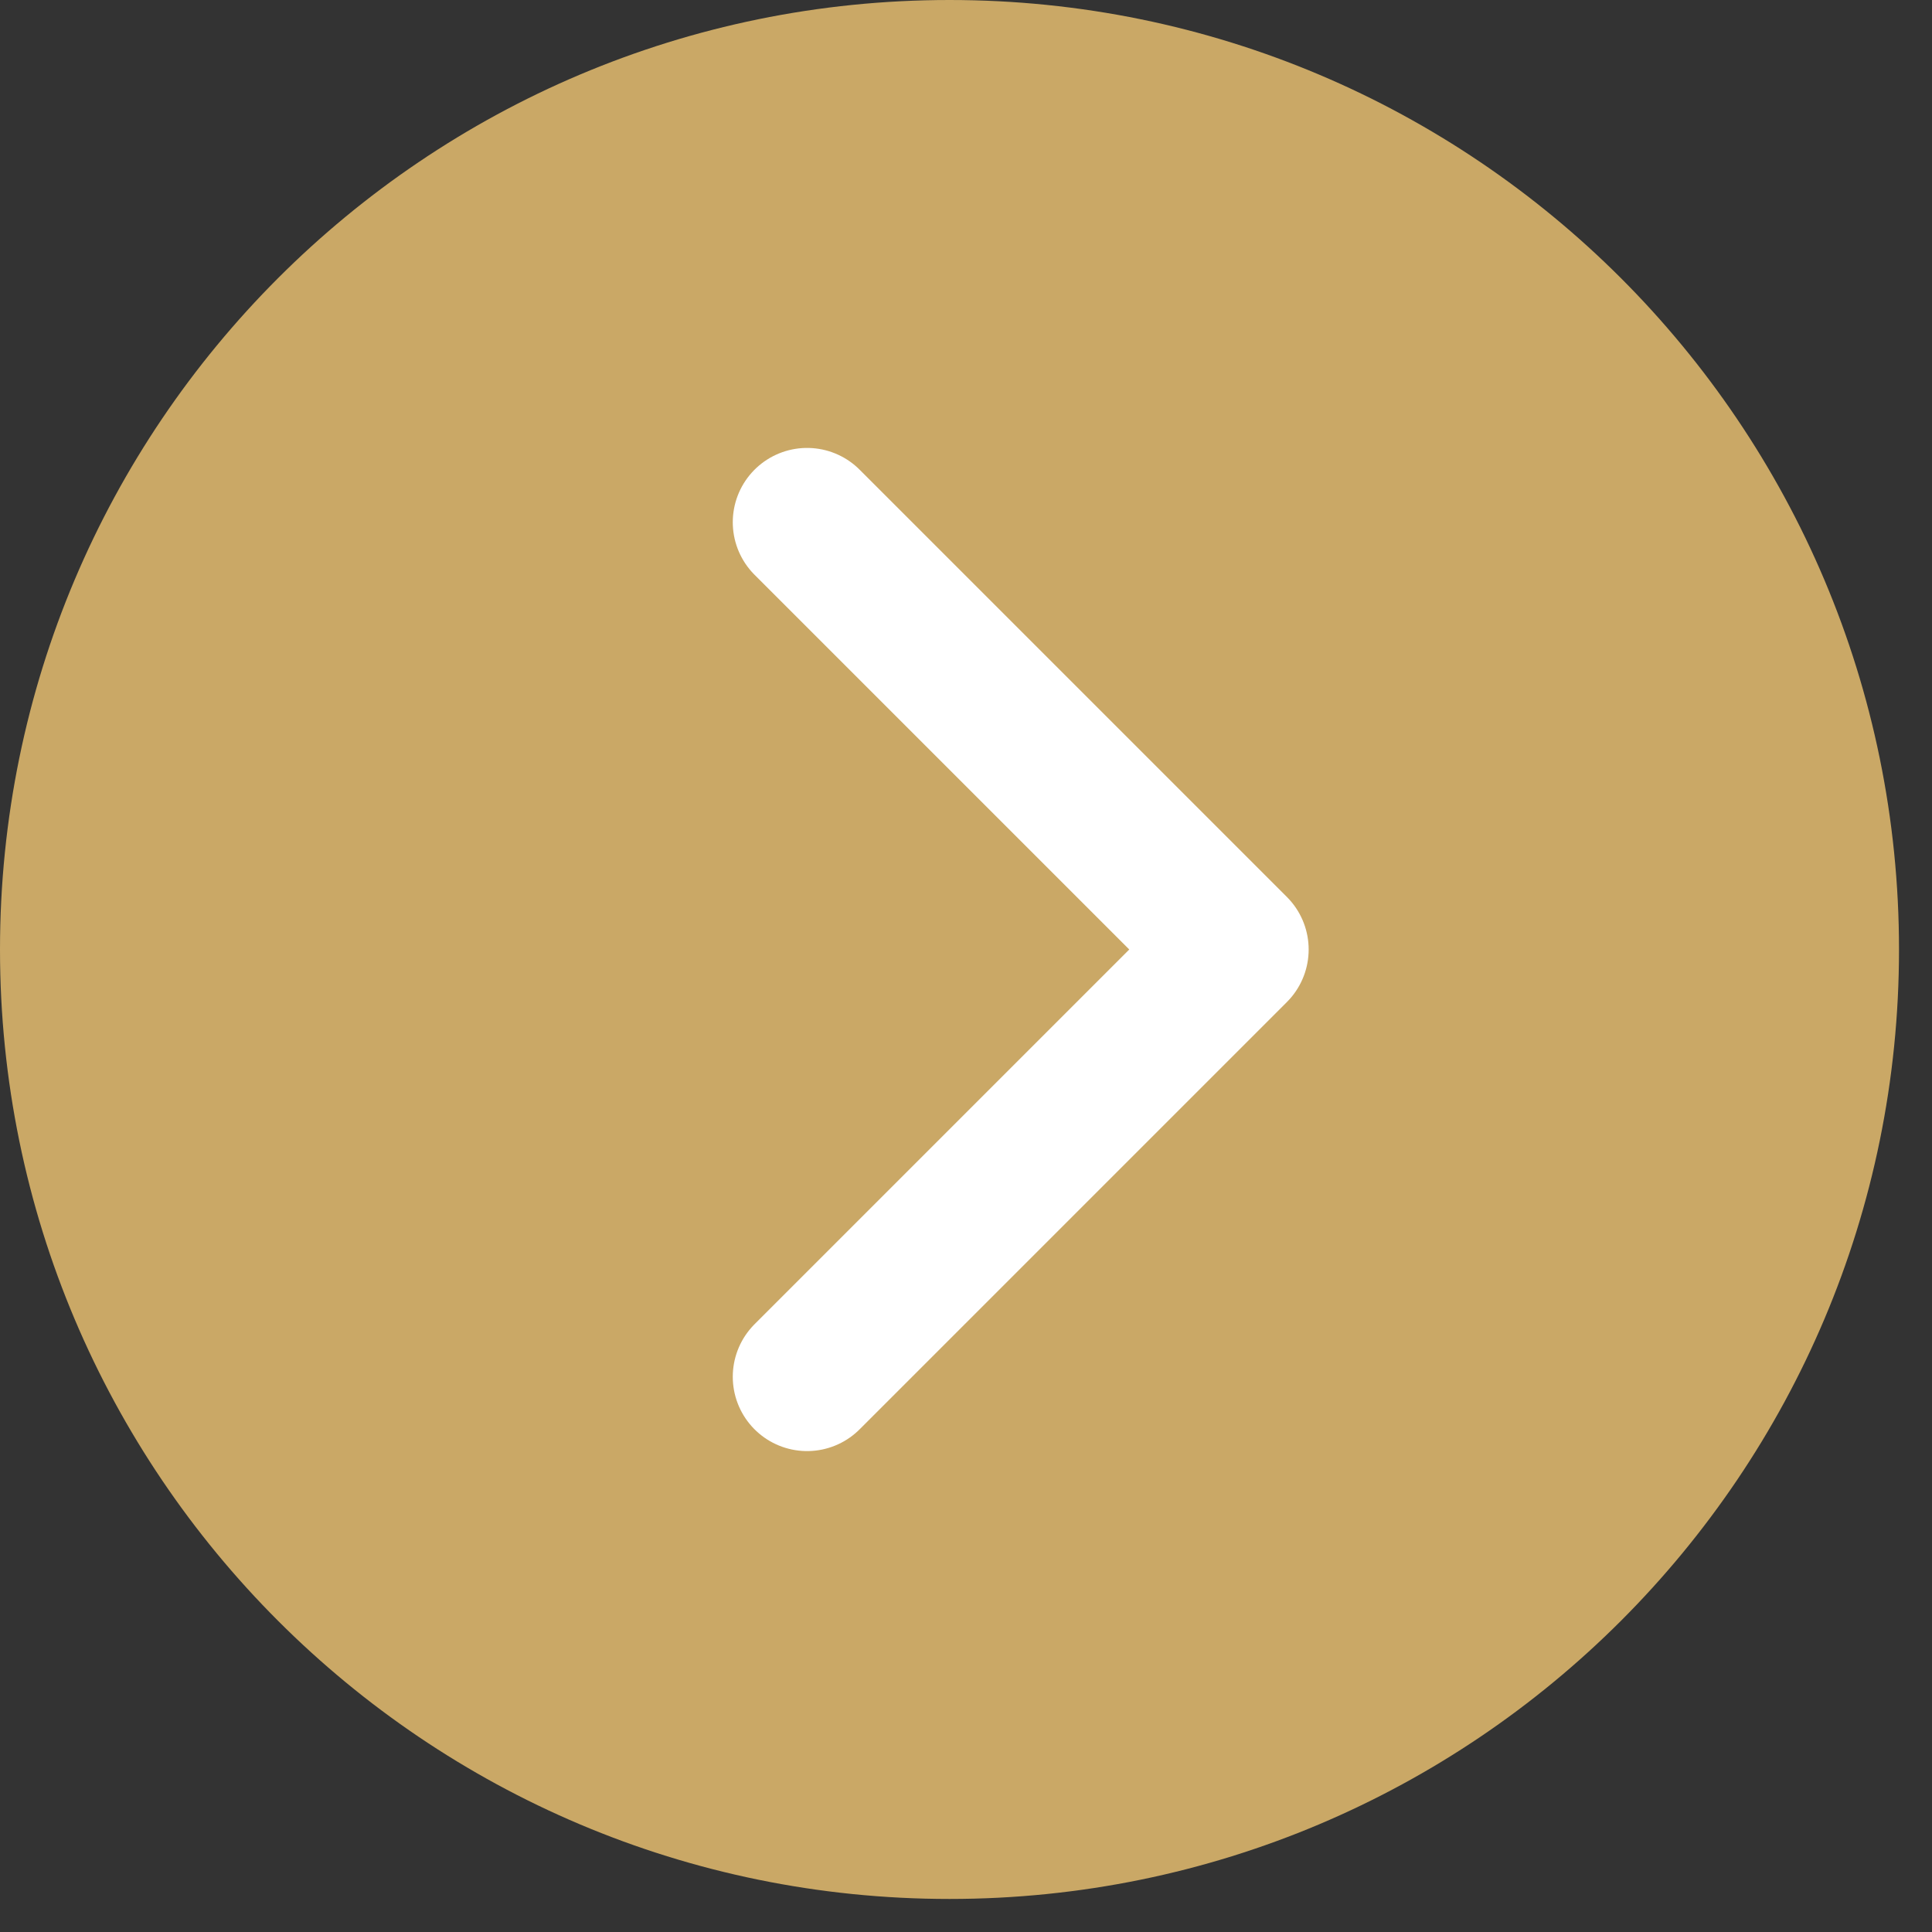 <svg width="39" height="39" viewBox="0 0 39 39" fill="none" xmlns="http://www.w3.org/2000/svg">
<rect x="0" y="0" width="39" height="39" fill="#333333" stroke="none"/>
<path d="M19.167 -1.69344e-05C8.581 -1.78598e-05 0 8.581 0 19.167C0 29.752 8.581 38.333 19.167 38.333C29.753 38.333 38.334 29.752 38.334 19.167C38.334 8.581 29.753 -1.6009e-05 19.167 -1.69344e-05Z" fill="#CAA866"/>
<path d="M16.292 10.542L24.917 19.167L16.292 27.792" stroke="white" stroke-width="3" stroke-linecap="round" stroke-linejoin="round"/>
</svg>
